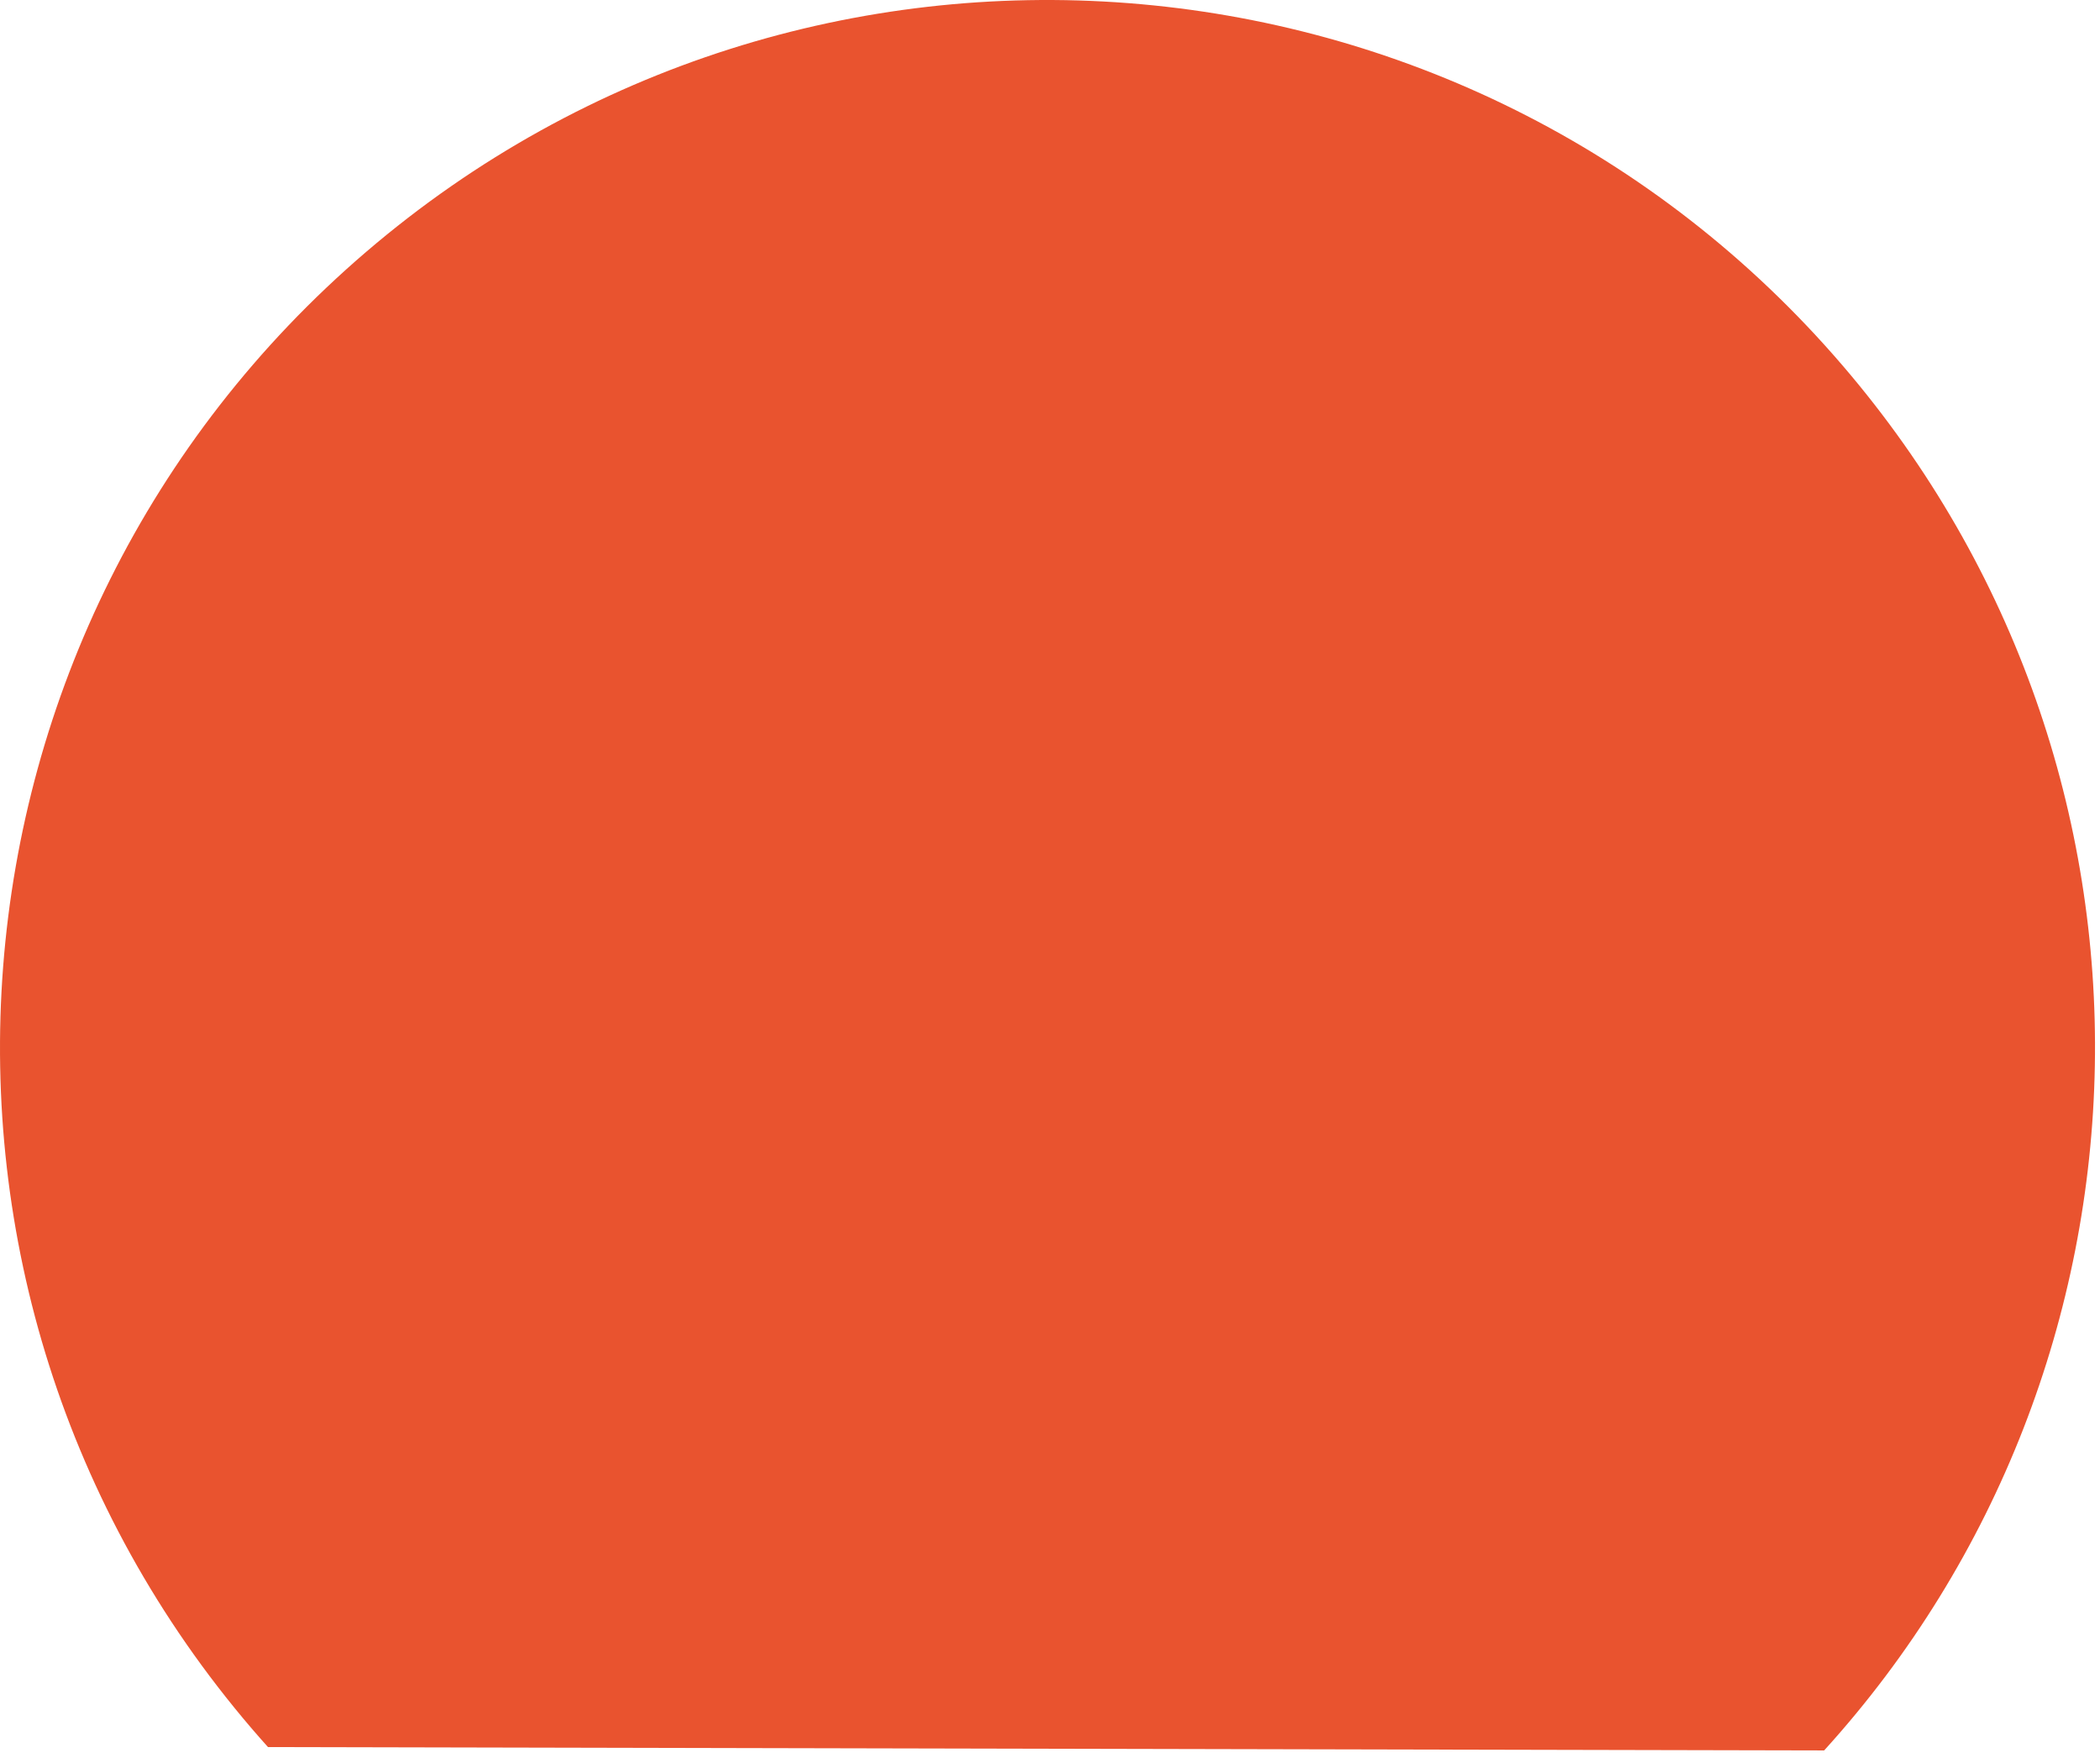 <svg width="123" height="103" viewBox="0 0 123 103" fill="none" xmlns="http://www.w3.org/2000/svg">
<path fill-rule="evenodd" clip-rule="evenodd" d="M21.453 14.748C47.193 -7.288 85.923 -4.287 107.96 21.453C128.284 45.192 127.31 79.981 106.844 102.532L15.697 102.336C15.378 101.98 15.061 101.62 14.748 101.255C-7.288 75.516 -4.286 36.785 21.453 14.748V14.748Z" fill="#E9532F"/>
</svg>
